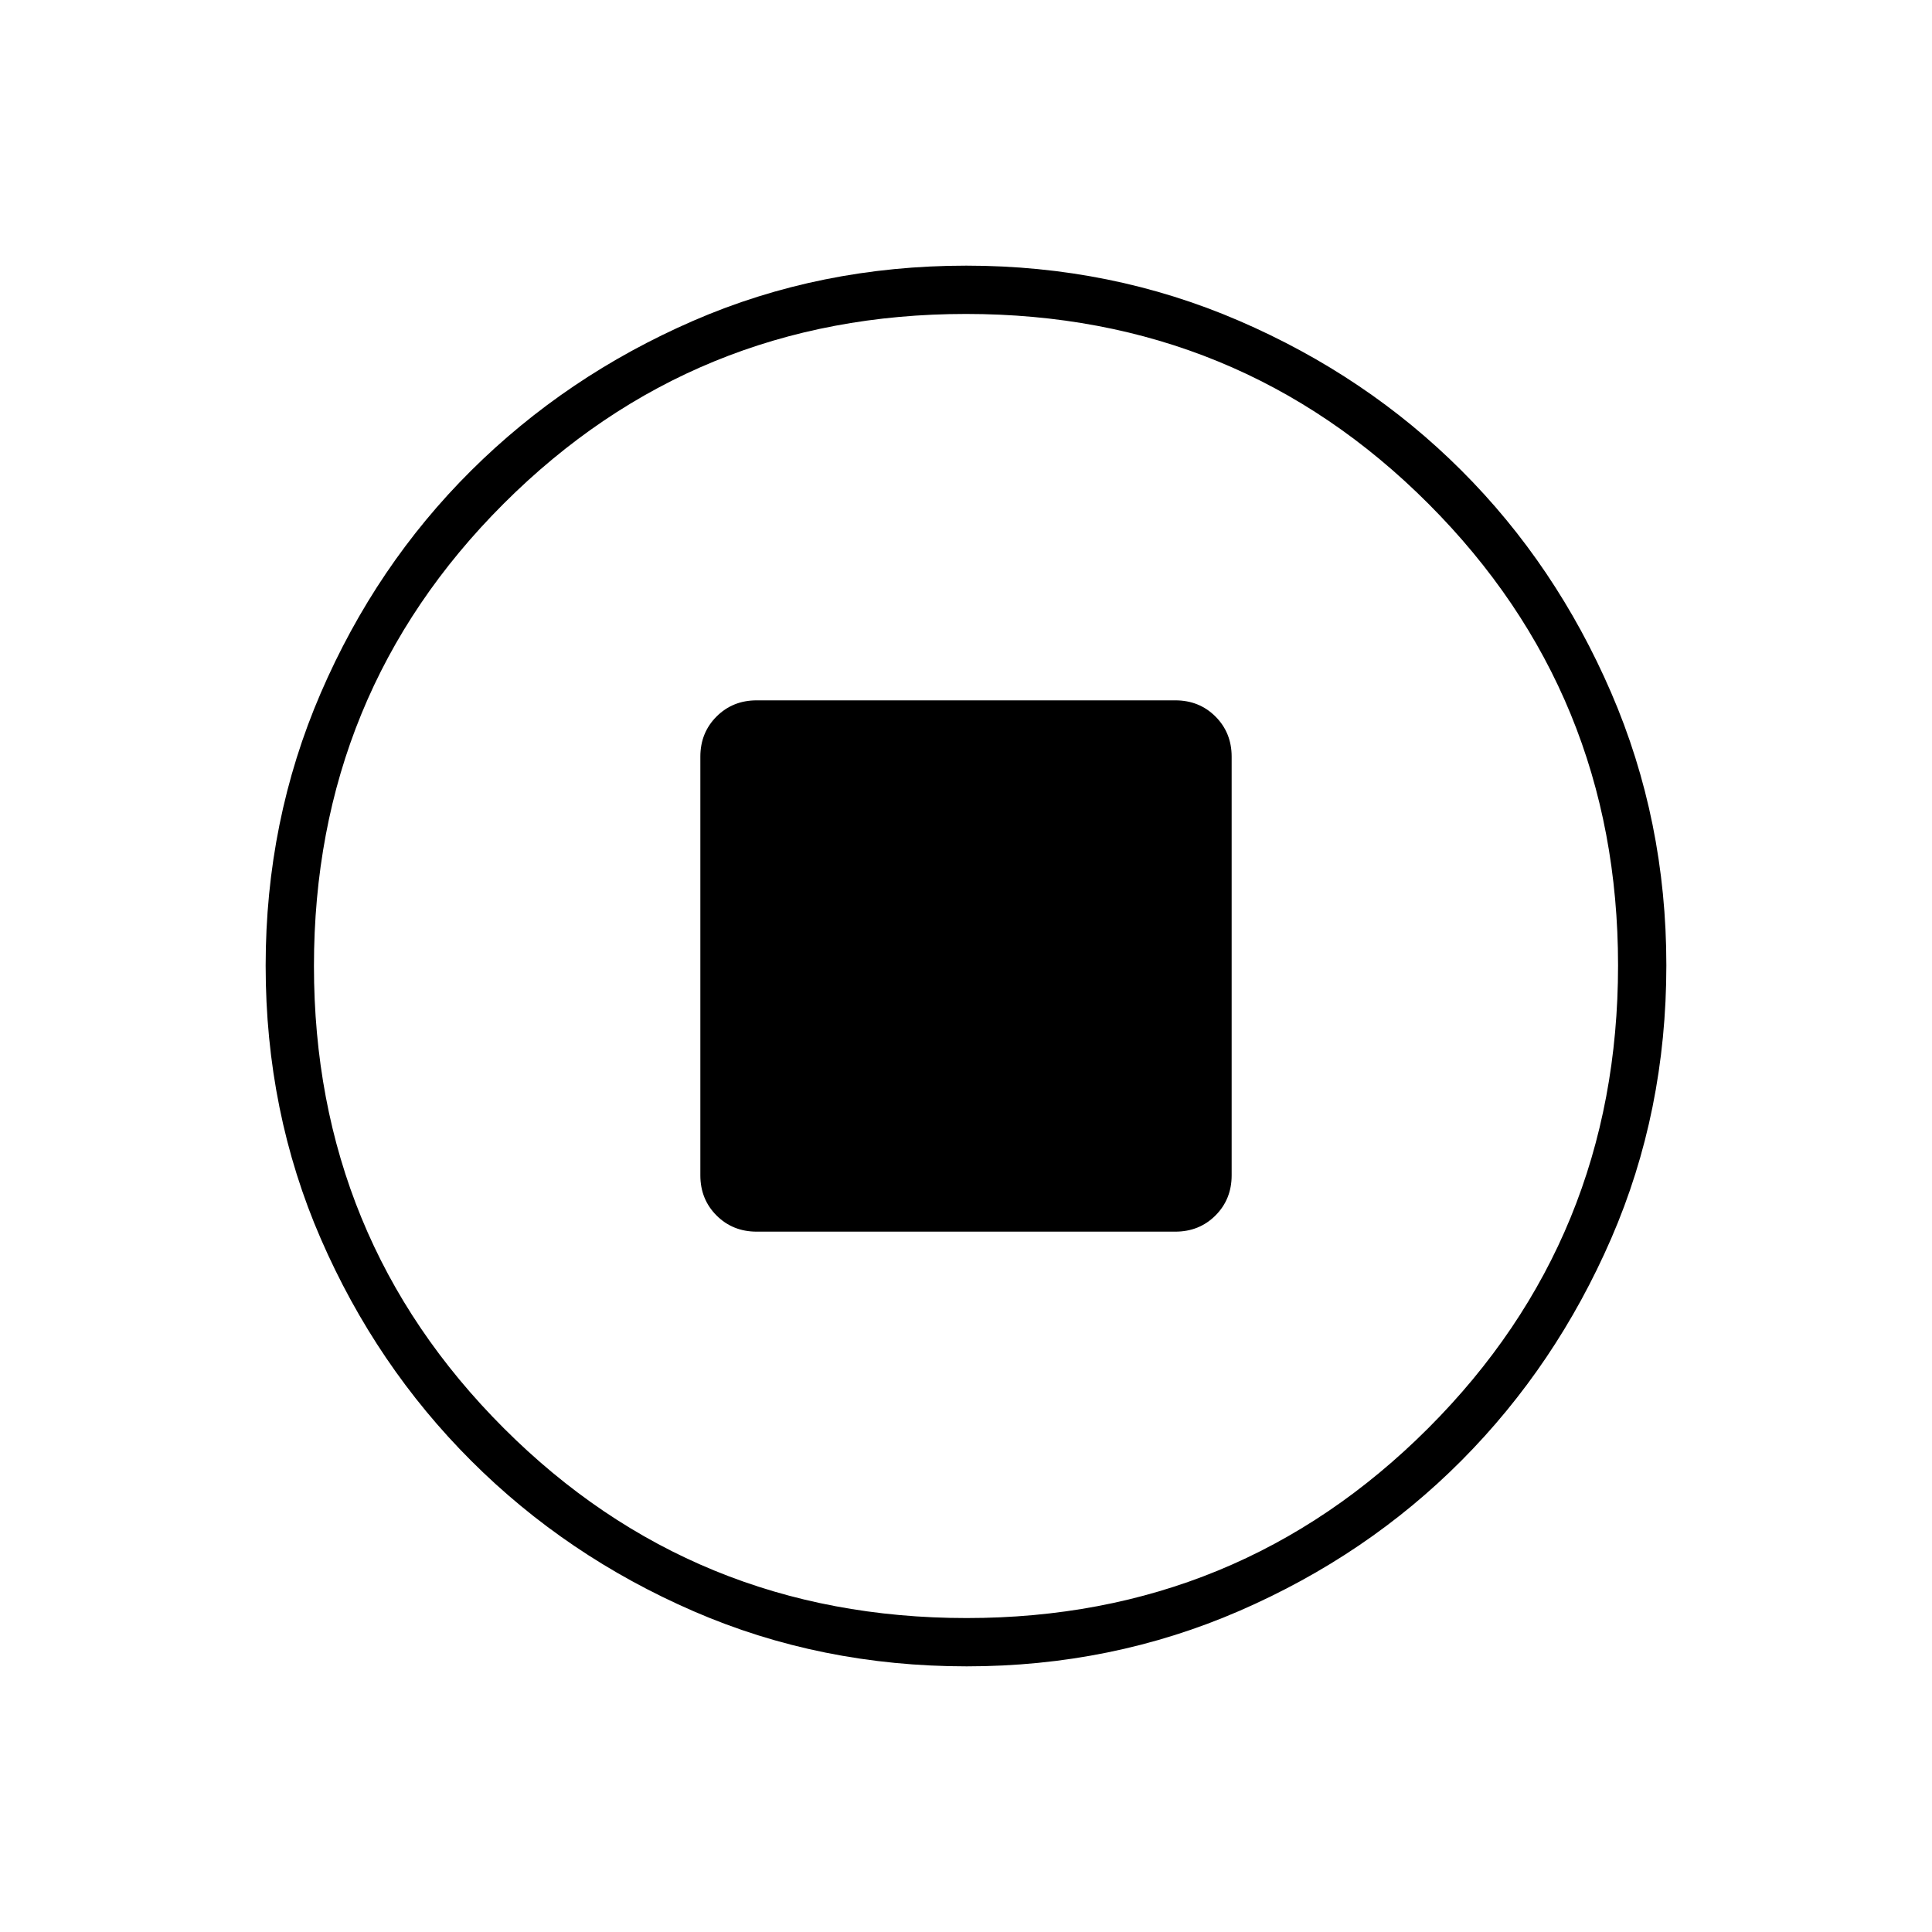 <svg xmlns="http://www.w3.org/2000/svg" height="40" viewBox="0 -960 960 960" width="40"><path d="M376-348h208q11.92 0 19.96-8.04Q612-364.08 612-376v-208q0-11.92-8.04-19.96Q595.92-612 584-612H376q-11.92 0-19.96 8.04Q348-595.92 348-584v208q0 11.92 8.04 19.96Q364.08-348 376-348Zm104.35 216q-72.66 0-135.73-27.39-63.07-27.39-110.42-74.68-47.35-47.29-74.77-110.33Q132-407.44 132-480.16q0-72.05 27.39-135.5 27.39-63.46 74.68-110.47 47.29-47.02 110.33-74.44Q407.44-828 480.16-828q72.05 0 135.5 27.39 63.46 27.39 110.47 74.35 47.02 46.96 74.44 110.43Q828-552.35 828-480.35q0 72.66-27.39 135.73-27.39 63.07-74.35 110.3-46.96 47.22-110.43 74.77Q552.35-132 480.35-132Zm-.02-24q135 0 229.34-94.33 94.33-94.34 94.33-230 0-135-94.21-229.34Q615.58-804 480-804q-135.33 0-229.67 94.21Q156-615.58 156-480q0 135.33 94.33 229.67 94.34 94.33 230 94.33ZM480-480Z"/></svg>